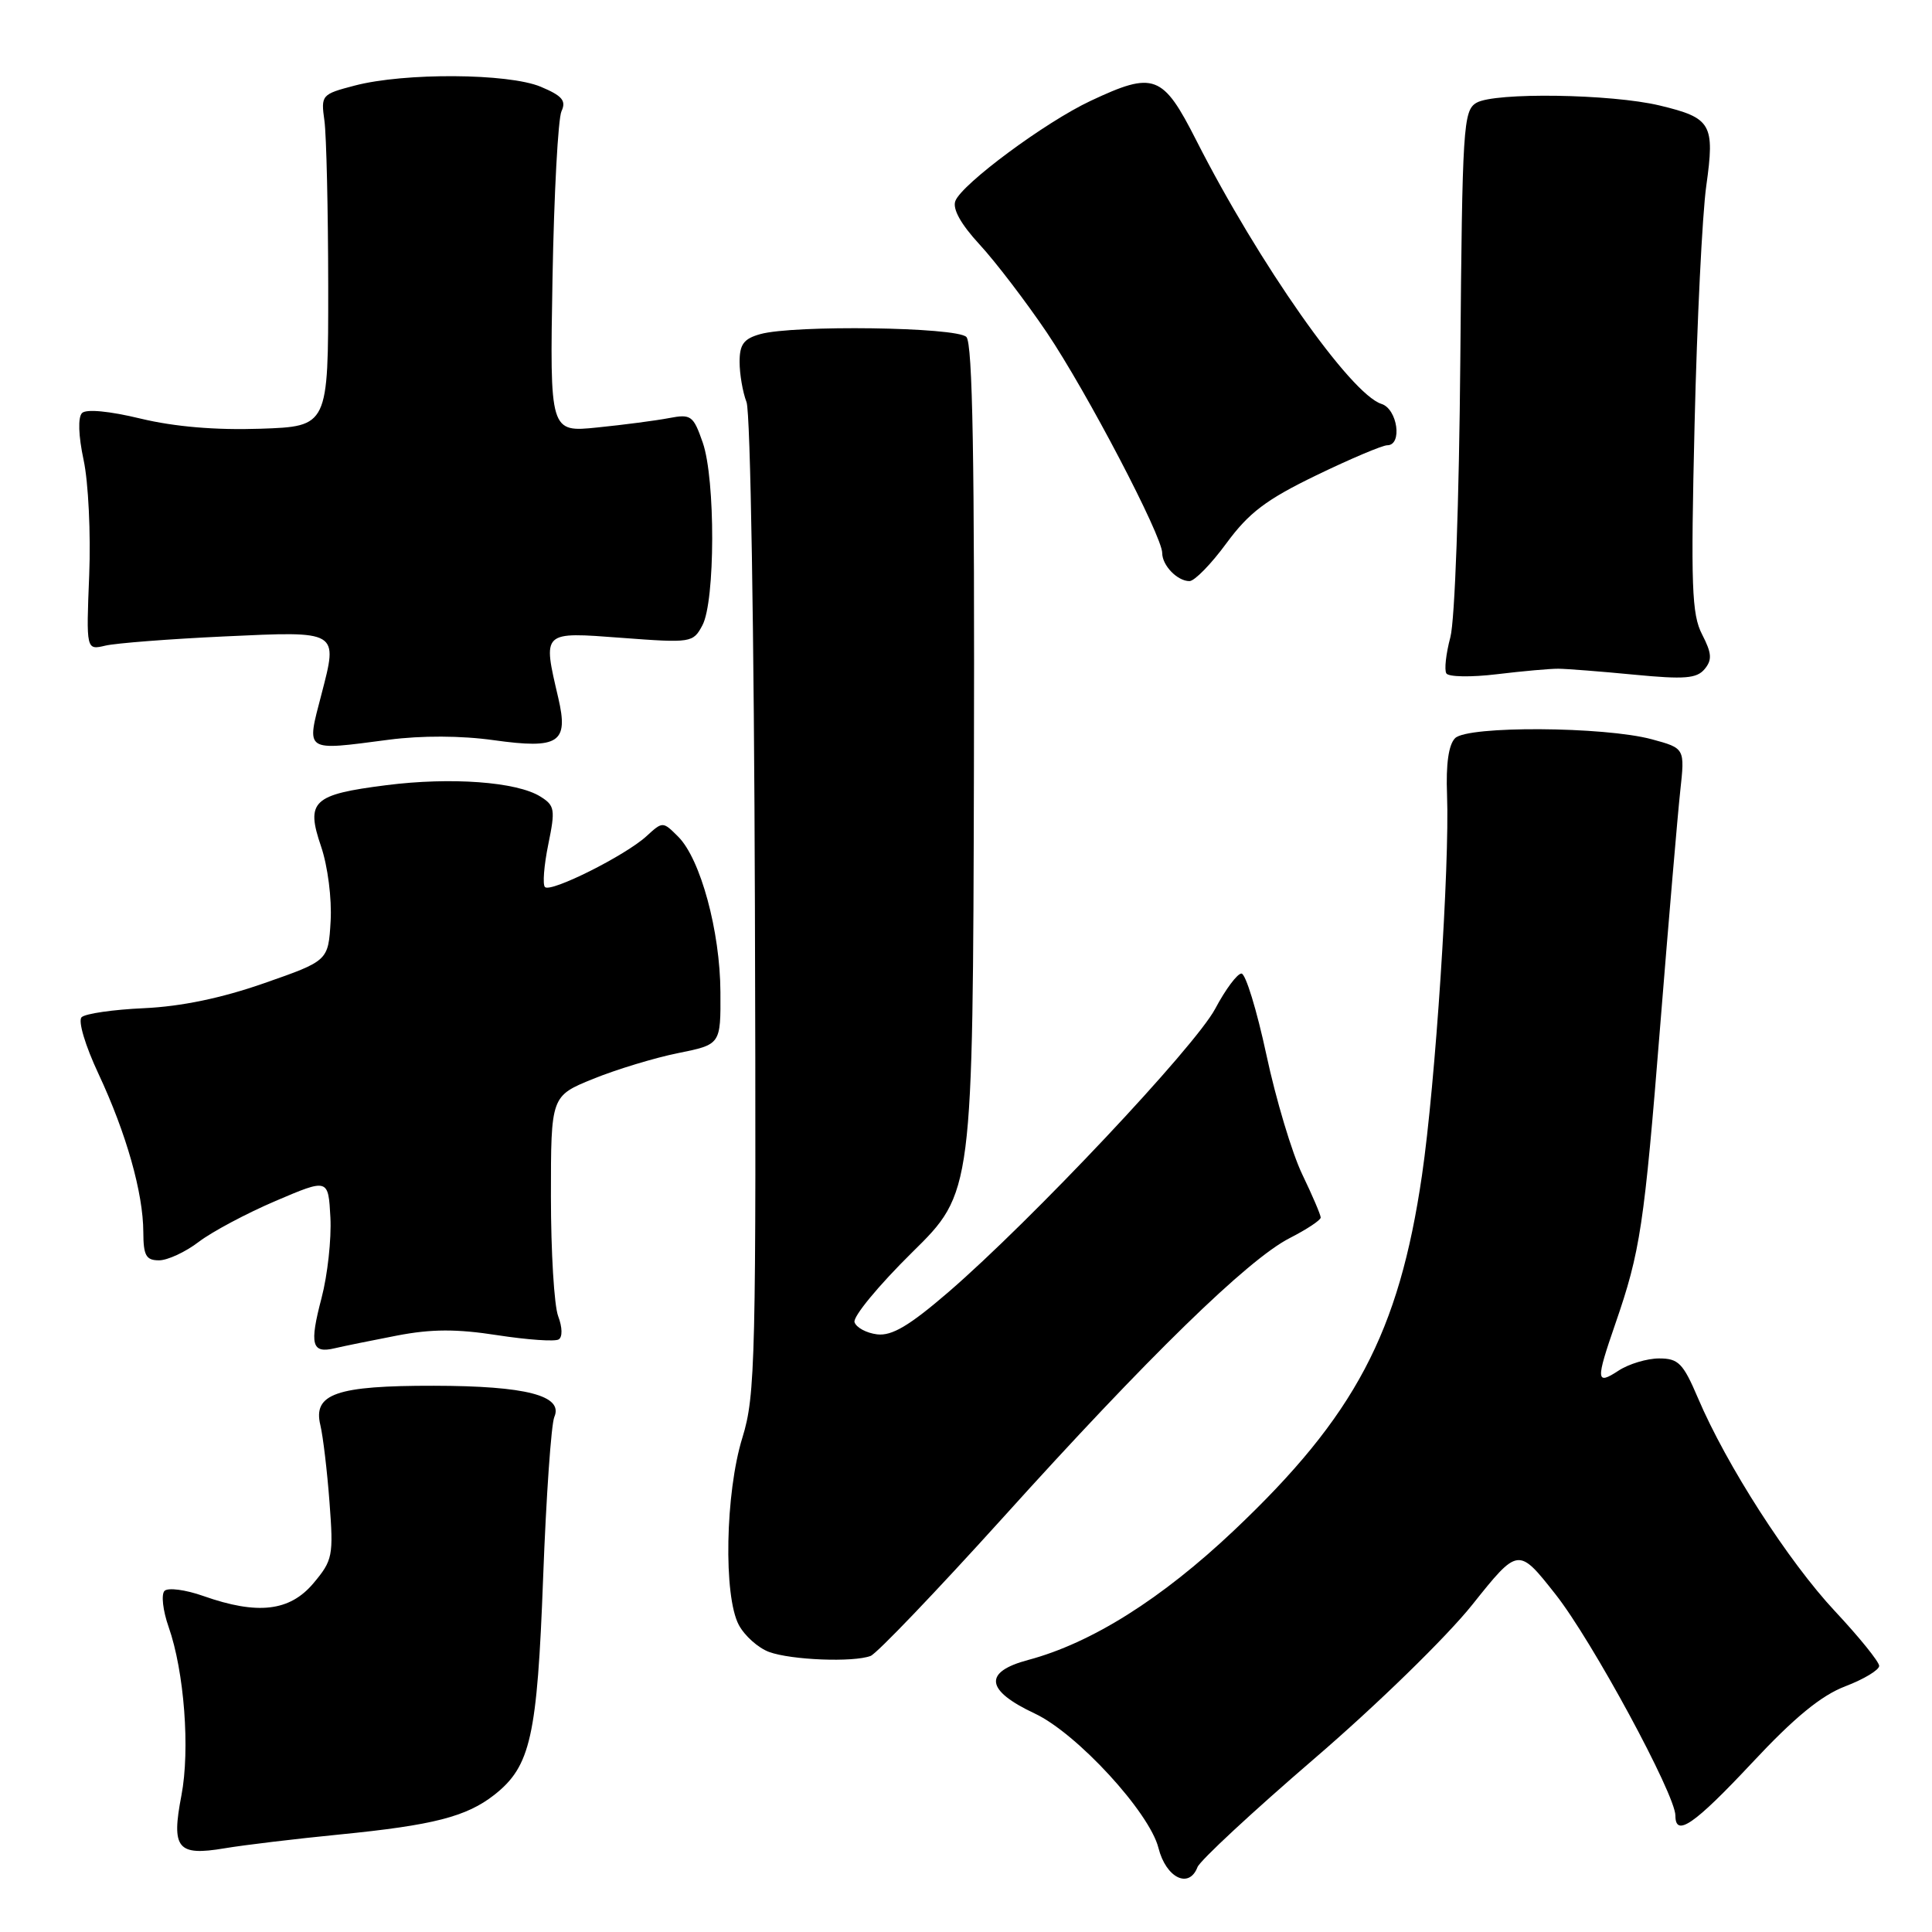 <?xml version="1.0" encoding="UTF-8" standalone="no"?>
<!DOCTYPE svg PUBLIC "-//W3C//DTD SVG 1.1//EN" "http://www.w3.org/Graphics/SVG/1.1/DTD/svg11.dtd" >
<svg xmlns="http://www.w3.org/2000/svg" xmlns:xlink="http://www.w3.org/1999/xlink" version="1.1" viewBox="0 0 256 256">
 <g >
 <path fill="currentColor"
d=" M 158.67 247.41 C 159.01 246.53 165.97 240.07 174.13 233.05 C 182.43 225.92 191.67 216.91 195.08 212.64 C 201.18 205.00 201.18 205.00 206.11 211.25 C 210.95 217.38 222.00 237.79 222.00 240.58 C 222.00 243.49 224.49 241.77 232.16 233.58 C 237.79 227.55 241.32 224.66 244.52 223.44 C 246.98 222.50 249.00 221.28 249.00 220.74 C 249.00 220.20 246.36 216.93 243.13 213.48 C 236.97 206.89 228.77 194.14 224.99 185.25 C 223.02 180.63 222.40 180.00 219.84 180.00 C 218.24 180.00 215.82 180.73 214.46 181.62 C 211.47 183.58 211.43 182.96 214.04 175.41 C 217.35 165.83 217.86 162.47 219.99 135.86 C 221.11 121.91 222.30 107.95 222.64 104.82 C 223.26 99.15 223.26 99.15 218.88 97.96 C 212.57 96.26 194.47 96.15 192.81 97.81 C 191.95 98.66 191.58 101.24 191.74 105.31 C 192.10 114.68 190.20 143.58 188.42 155.73 C 185.37 176.60 179.53 187.63 163.51 202.79 C 153.90 211.88 144.63 217.71 136.25 219.95 C 130.27 221.54 130.56 223.98 137.11 227.05 C 142.68 229.66 152.31 240.13 153.50 244.86 C 154.50 248.83 157.55 250.33 158.67 247.41 Z  M 45.00 243.08 C 57.43 241.85 61.81 240.72 65.51 237.82 C 70.31 234.03 71.18 230.16 71.97 209.00 C 72.37 198.28 73.04 188.72 73.45 187.76 C 74.68 184.93 69.73 183.64 57.50 183.62 C 44.57 183.60 41.44 184.68 42.45 188.84 C 42.80 190.30 43.35 194.89 43.66 199.04 C 44.20 206.17 44.09 206.74 41.53 209.79 C 38.39 213.52 34.13 214.01 26.95 211.48 C 24.58 210.64 22.26 210.34 21.80 210.80 C 21.34 211.26 21.58 213.41 22.34 215.57 C 24.42 221.48 25.20 231.83 24.04 237.90 C 22.68 244.95 23.50 245.96 29.75 244.91 C 32.36 244.47 39.22 243.65 45.00 243.08 Z  M 115.36 219.42 C 116.19 219.10 124.05 210.88 132.83 201.17 C 152.14 179.76 165.36 166.88 170.88 164.06 C 173.15 162.90 175.00 161.68 175.00 161.33 C 175.00 160.98 173.90 158.40 172.55 155.60 C 171.20 152.79 169.06 145.66 167.80 139.75 C 166.53 133.84 165.05 129.00 164.50 129.00 C 163.95 129.00 162.39 131.09 161.03 133.65 C 158.35 138.70 136.69 161.70 125.66 171.22 C 120.49 175.67 118.18 177.04 116.23 176.81 C 114.82 176.64 113.46 175.91 113.23 175.20 C 112.99 174.48 116.42 170.33 120.85 165.96 C 128.91 158.03 128.91 158.03 129.05 101.91 C 129.15 60.95 128.88 45.48 128.05 44.65 C 126.74 43.33 105.16 43.04 100.75 44.27 C 98.55 44.88 98.00 45.63 98.00 47.95 C 98.00 49.56 98.41 51.96 98.92 53.29 C 99.44 54.65 99.92 83.85 100.03 120.10 C 100.21 180.29 100.10 184.89 98.37 190.50 C 96.10 197.83 95.85 211.49 97.90 215.32 C 98.67 216.76 100.47 218.36 101.90 218.89 C 104.85 219.97 113.07 220.29 115.36 219.42 Z  M 52.60 176.97 C 57.18 176.09 60.50 176.08 65.91 176.92 C 69.88 177.53 73.53 177.79 74.03 177.48 C 74.55 177.16 74.52 175.88 73.96 174.40 C 73.43 173.01 73.00 165.88 73.00 158.55 C 73.00 145.23 73.00 145.23 78.61 142.95 C 81.70 141.70 86.76 140.16 89.86 139.54 C 95.50 138.40 95.50 138.40 95.46 131.45 C 95.42 123.39 92.82 113.82 89.87 110.87 C 87.83 108.83 87.81 108.83 85.66 110.80 C 82.87 113.36 72.98 118.31 72.21 117.54 C 71.88 117.22 72.08 114.67 72.65 111.89 C 73.60 107.25 73.52 106.74 71.59 105.54 C 68.46 103.59 59.76 102.95 51.19 104.04 C 41.42 105.28 40.49 106.15 42.55 112.18 C 43.43 114.78 43.98 119.07 43.81 122.05 C 43.50 127.31 43.50 127.31 35.00 130.28 C 29.34 132.26 24.02 133.36 19.09 133.59 C 15.02 133.77 11.29 134.31 10.81 134.79 C 10.32 135.28 11.29 138.54 13.06 142.31 C 16.74 150.18 18.97 158.06 18.99 163.25 C 19.00 166.37 19.35 167.00 21.07 167.00 C 22.20 167.00 24.58 165.90 26.34 164.55 C 28.10 163.21 32.68 160.77 36.52 159.13 C 43.50 156.15 43.50 156.15 43.78 161.32 C 43.93 164.17 43.40 168.97 42.61 171.98 C 40.98 178.18 41.30 179.38 44.36 178.65 C 45.54 178.37 49.24 177.62 52.60 176.97 Z  M 51.50 98.02 C 55.86 97.45 61.11 97.47 65.44 98.08 C 74.06 99.28 75.36 98.43 73.98 92.50 C 71.90 83.58 71.75 83.72 82.40 84.52 C 91.60 85.21 91.84 85.17 93.07 82.86 C 94.78 79.67 94.81 63.53 93.12 58.65 C 91.87 55.06 91.57 54.84 88.64 55.40 C 86.91 55.73 82.65 56.29 79.17 56.64 C 72.85 57.29 72.85 57.29 73.21 36.89 C 73.41 25.68 73.95 15.71 74.40 14.74 C 75.05 13.34 74.50 12.69 71.64 11.49 C 67.35 9.70 53.59 9.61 47.00 11.34 C 42.60 12.49 42.51 12.59 42.99 16.01 C 43.25 17.93 43.48 27.82 43.49 38.00 C 43.50 56.50 43.50 56.50 34.50 56.81 C 28.58 57.01 23.15 56.55 18.64 55.47 C 14.47 54.46 11.42 54.18 10.87 54.73 C 10.31 55.29 10.39 57.73 11.08 60.96 C 11.71 63.88 12.04 70.74 11.82 76.21 C 11.42 86.15 11.42 86.15 13.96 85.55 C 15.36 85.22 22.45 84.67 29.73 84.33 C 44.98 83.62 44.79 83.52 42.60 91.98 C 40.58 99.74 40.22 99.49 51.50 98.02 Z  M 206.50 88.61 C 207.60 88.62 212.12 88.97 216.56 89.40 C 223.20 90.04 224.83 89.91 225.87 88.66 C 226.89 87.43 226.82 86.56 225.54 84.07 C 224.16 81.41 224.03 77.69 224.54 56.25 C 224.86 42.64 225.56 28.41 226.09 24.63 C 227.24 16.42 226.78 15.63 219.92 13.98 C 213.50 12.44 198.05 12.21 195.64 13.62 C 193.89 14.64 193.76 16.74 193.50 47.60 C 193.34 66.50 192.78 82.18 192.18 84.44 C 191.60 86.61 191.36 88.77 191.65 89.23 C 191.93 89.70 194.94 89.75 198.33 89.34 C 201.73 88.93 205.40 88.60 206.50 88.61 Z  M 162.51 71.98 C 165.50 67.92 167.77 66.20 174.42 62.98 C 178.95 60.79 183.18 59.00 183.82 59.00 C 185.86 59.00 185.18 54.19 183.05 53.52 C 178.96 52.22 166.79 34.89 158.52 18.61 C 154.07 9.84 152.92 9.41 144.50 13.37 C 138.51 16.18 127.46 24.37 126.59 26.63 C 126.19 27.68 127.31 29.70 129.81 32.41 C 131.93 34.71 135.93 39.95 138.71 44.06 C 143.99 51.90 154.00 71.02 154.00 73.28 C 154.00 74.93 156.01 77.00 157.61 77.00 C 158.28 77.00 160.49 74.74 162.51 71.98 Z "/>
</g>
</svg>